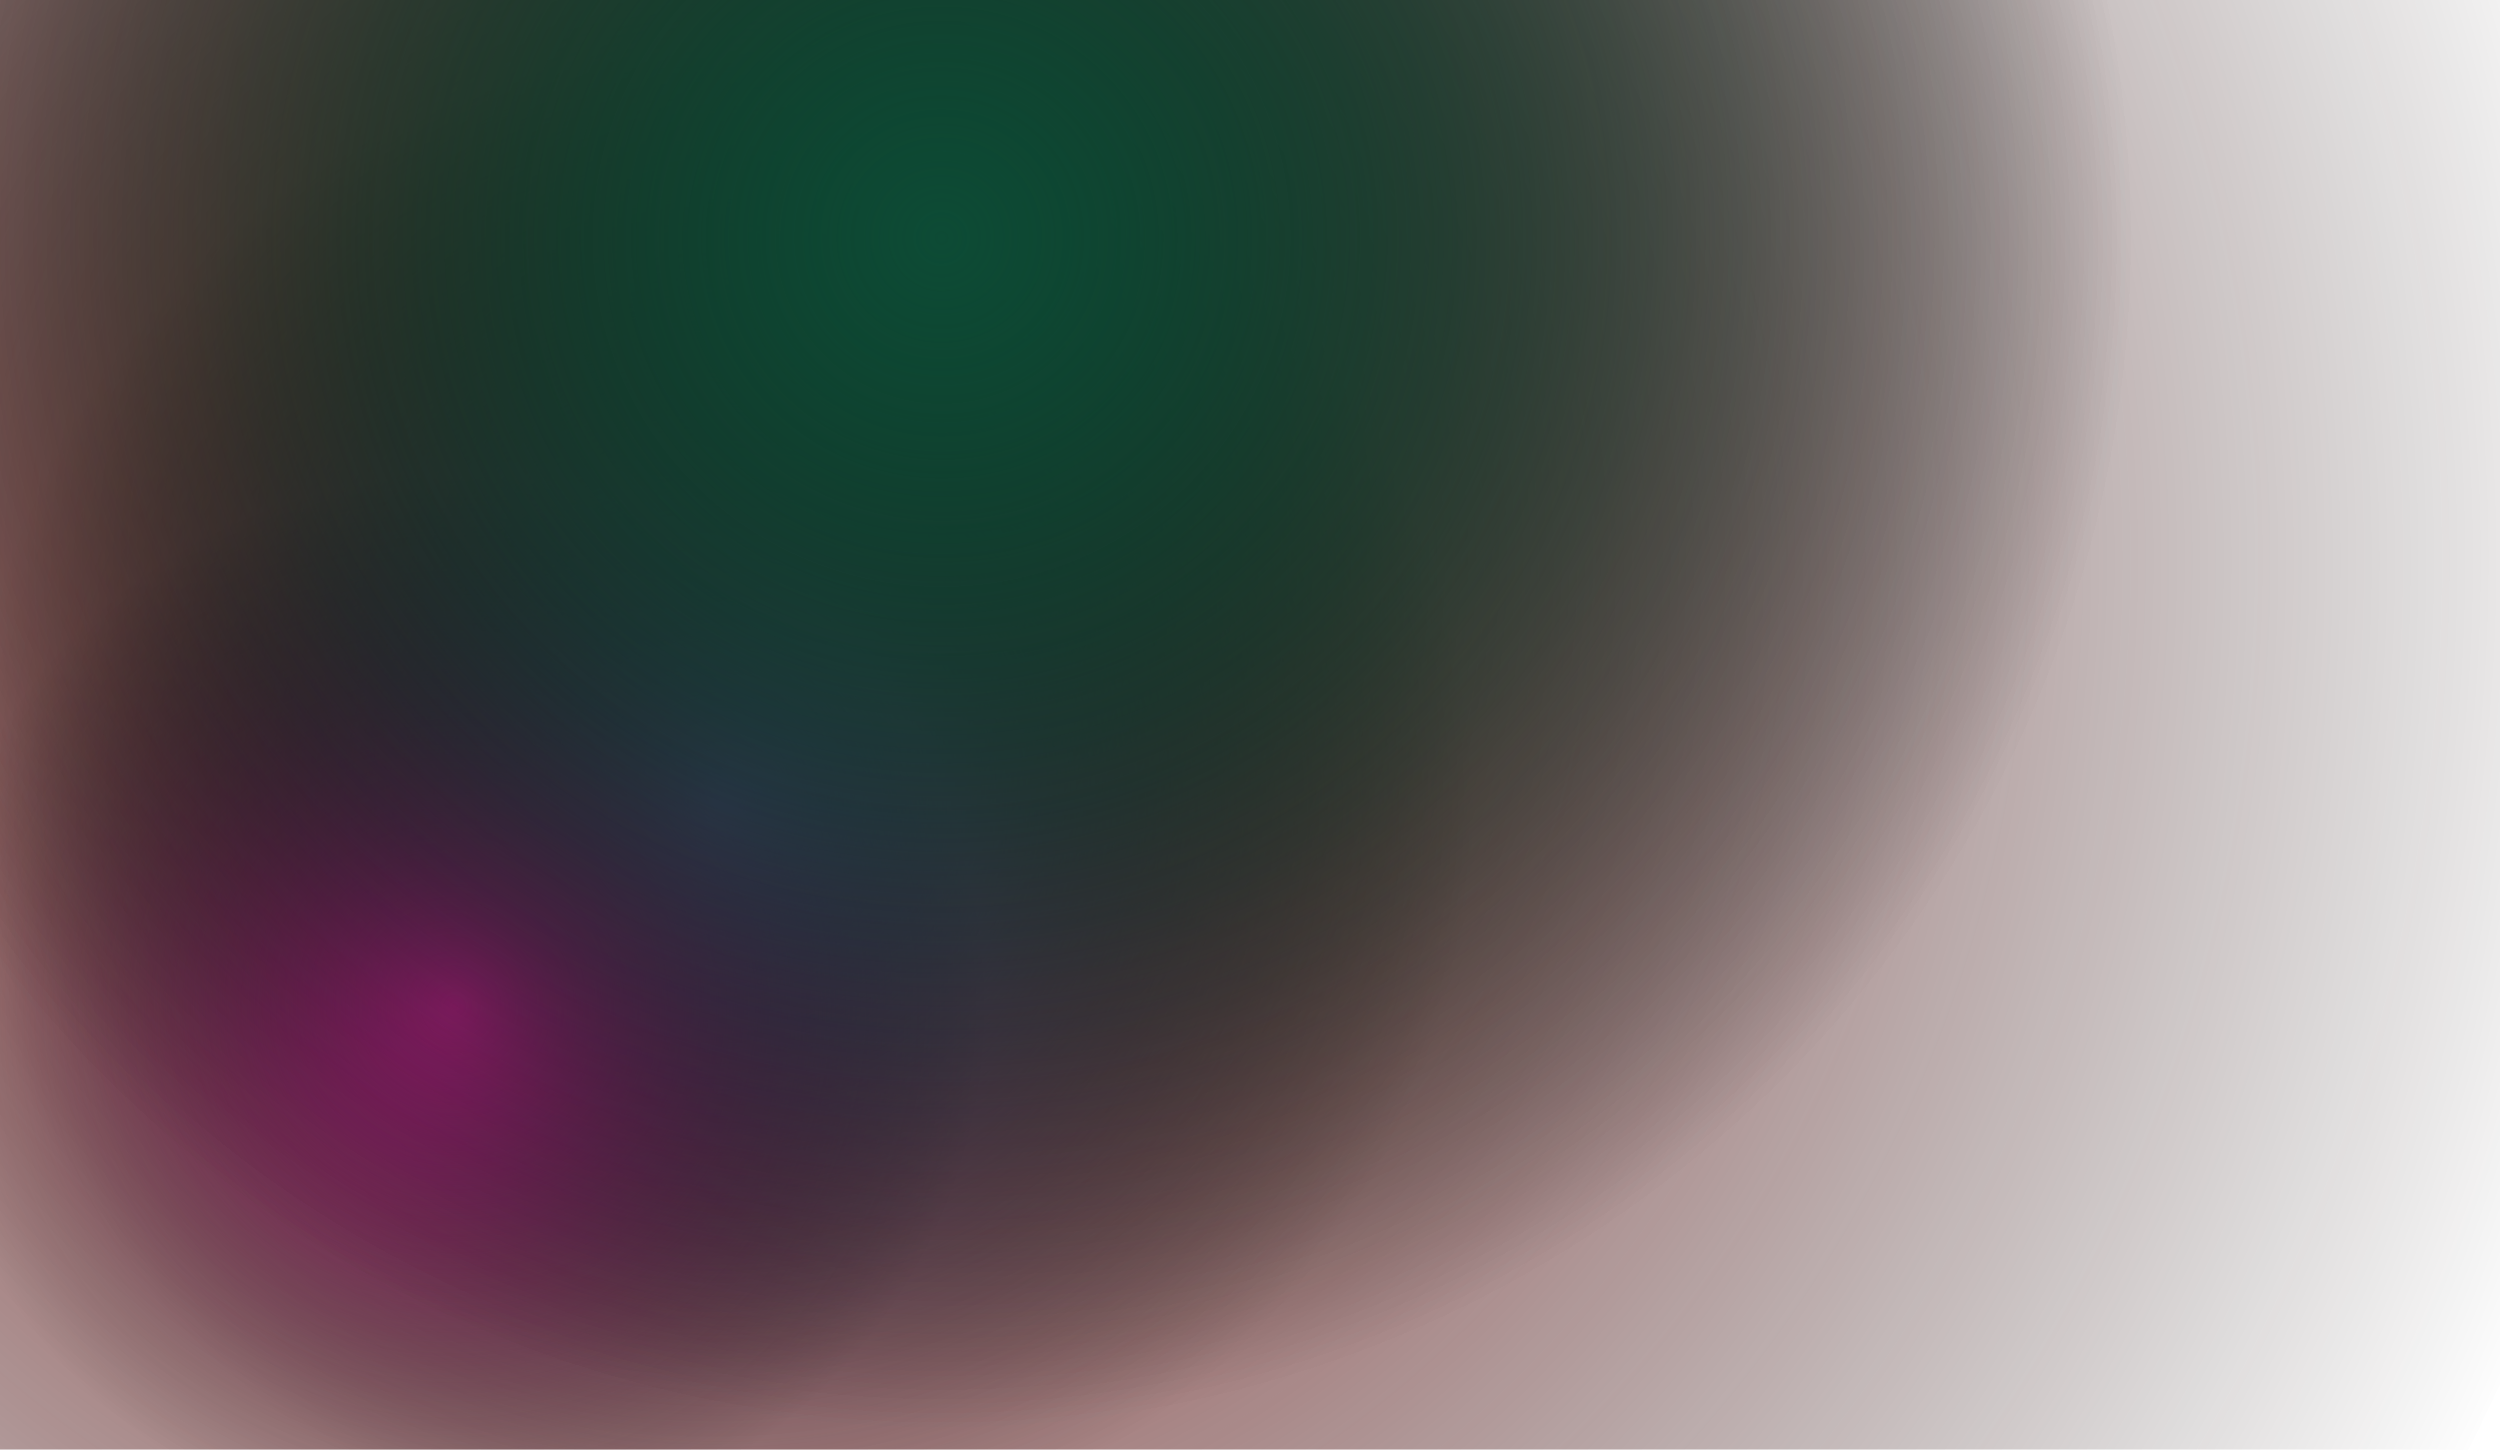 <svg width="1347" height="781" viewBox="0 0 1347 781" fill="none" xmlns="http://www.w3.org/2000/svg">
<circle cx="385" cy="303" r="1059" fill="url(#paint0_radial_265_6403)"/>
<circle cx="388.5" cy="432.5" r="405.5" fill="url(#paint1_radial_265_6403)"/>
<circle cx="245" cy="542" r="286" fill="url(#paint2_radial_265_6403)"/>
<circle cx="507" cy="127" r="645" fill="url(#paint3_radial_265_6403)"/>
<circle cx="507" cy="127" r="645" fill="url(#paint4_radial_265_6403)"/>
<defs>
<radialGradient id="paint0_radial_265_6403" cx="0" cy="0" r="1" gradientUnits="userSpaceOnUse" gradientTransform="translate(385 303) rotate(90) scale(1059)">
<stop stop-color="#A31F1F"/>
<stop offset="1" stop-opacity="0"/>
</radialGradient>
<radialGradient id="paint1_radial_265_6403" cx="0" cy="0" r="1" gradientUnits="userSpaceOnUse" gradientTransform="translate(388.5 432.5) rotate(90) scale(405.5)">
<stop stop-color="#9B71EB"/>
<stop offset="1" stop-opacity="0"/>
</radialGradient>
<radialGradient id="paint2_radial_265_6403" cx="0" cy="0" r="1" gradientUnits="userSpaceOnUse" gradientTransform="translate(245 542) rotate(90) scale(286)">
<stop stop-color="#CA1D8F"/>
<stop offset="1" stop-opacity="0"/>
</radialGradient>
<radialGradient id="paint3_radial_265_6403" cx="0" cy="0" r="1" gradientUnits="userSpaceOnUse" gradientTransform="translate(507 127) rotate(90) scale(645)">
<stop stop-color="#14704F"/>
<stop offset="1" stop-opacity="0"/>
</radialGradient>
<radialGradient id="paint4_radial_265_6403" cx="0" cy="0" r="1" gradientUnits="userSpaceOnUse" gradientTransform="translate(507 127) rotate(90) scale(645)">
<stop stop-color="#0D4B35"/>
<stop offset="1" stop-opacity="0"/>
</radialGradient>
</defs>
</svg>
